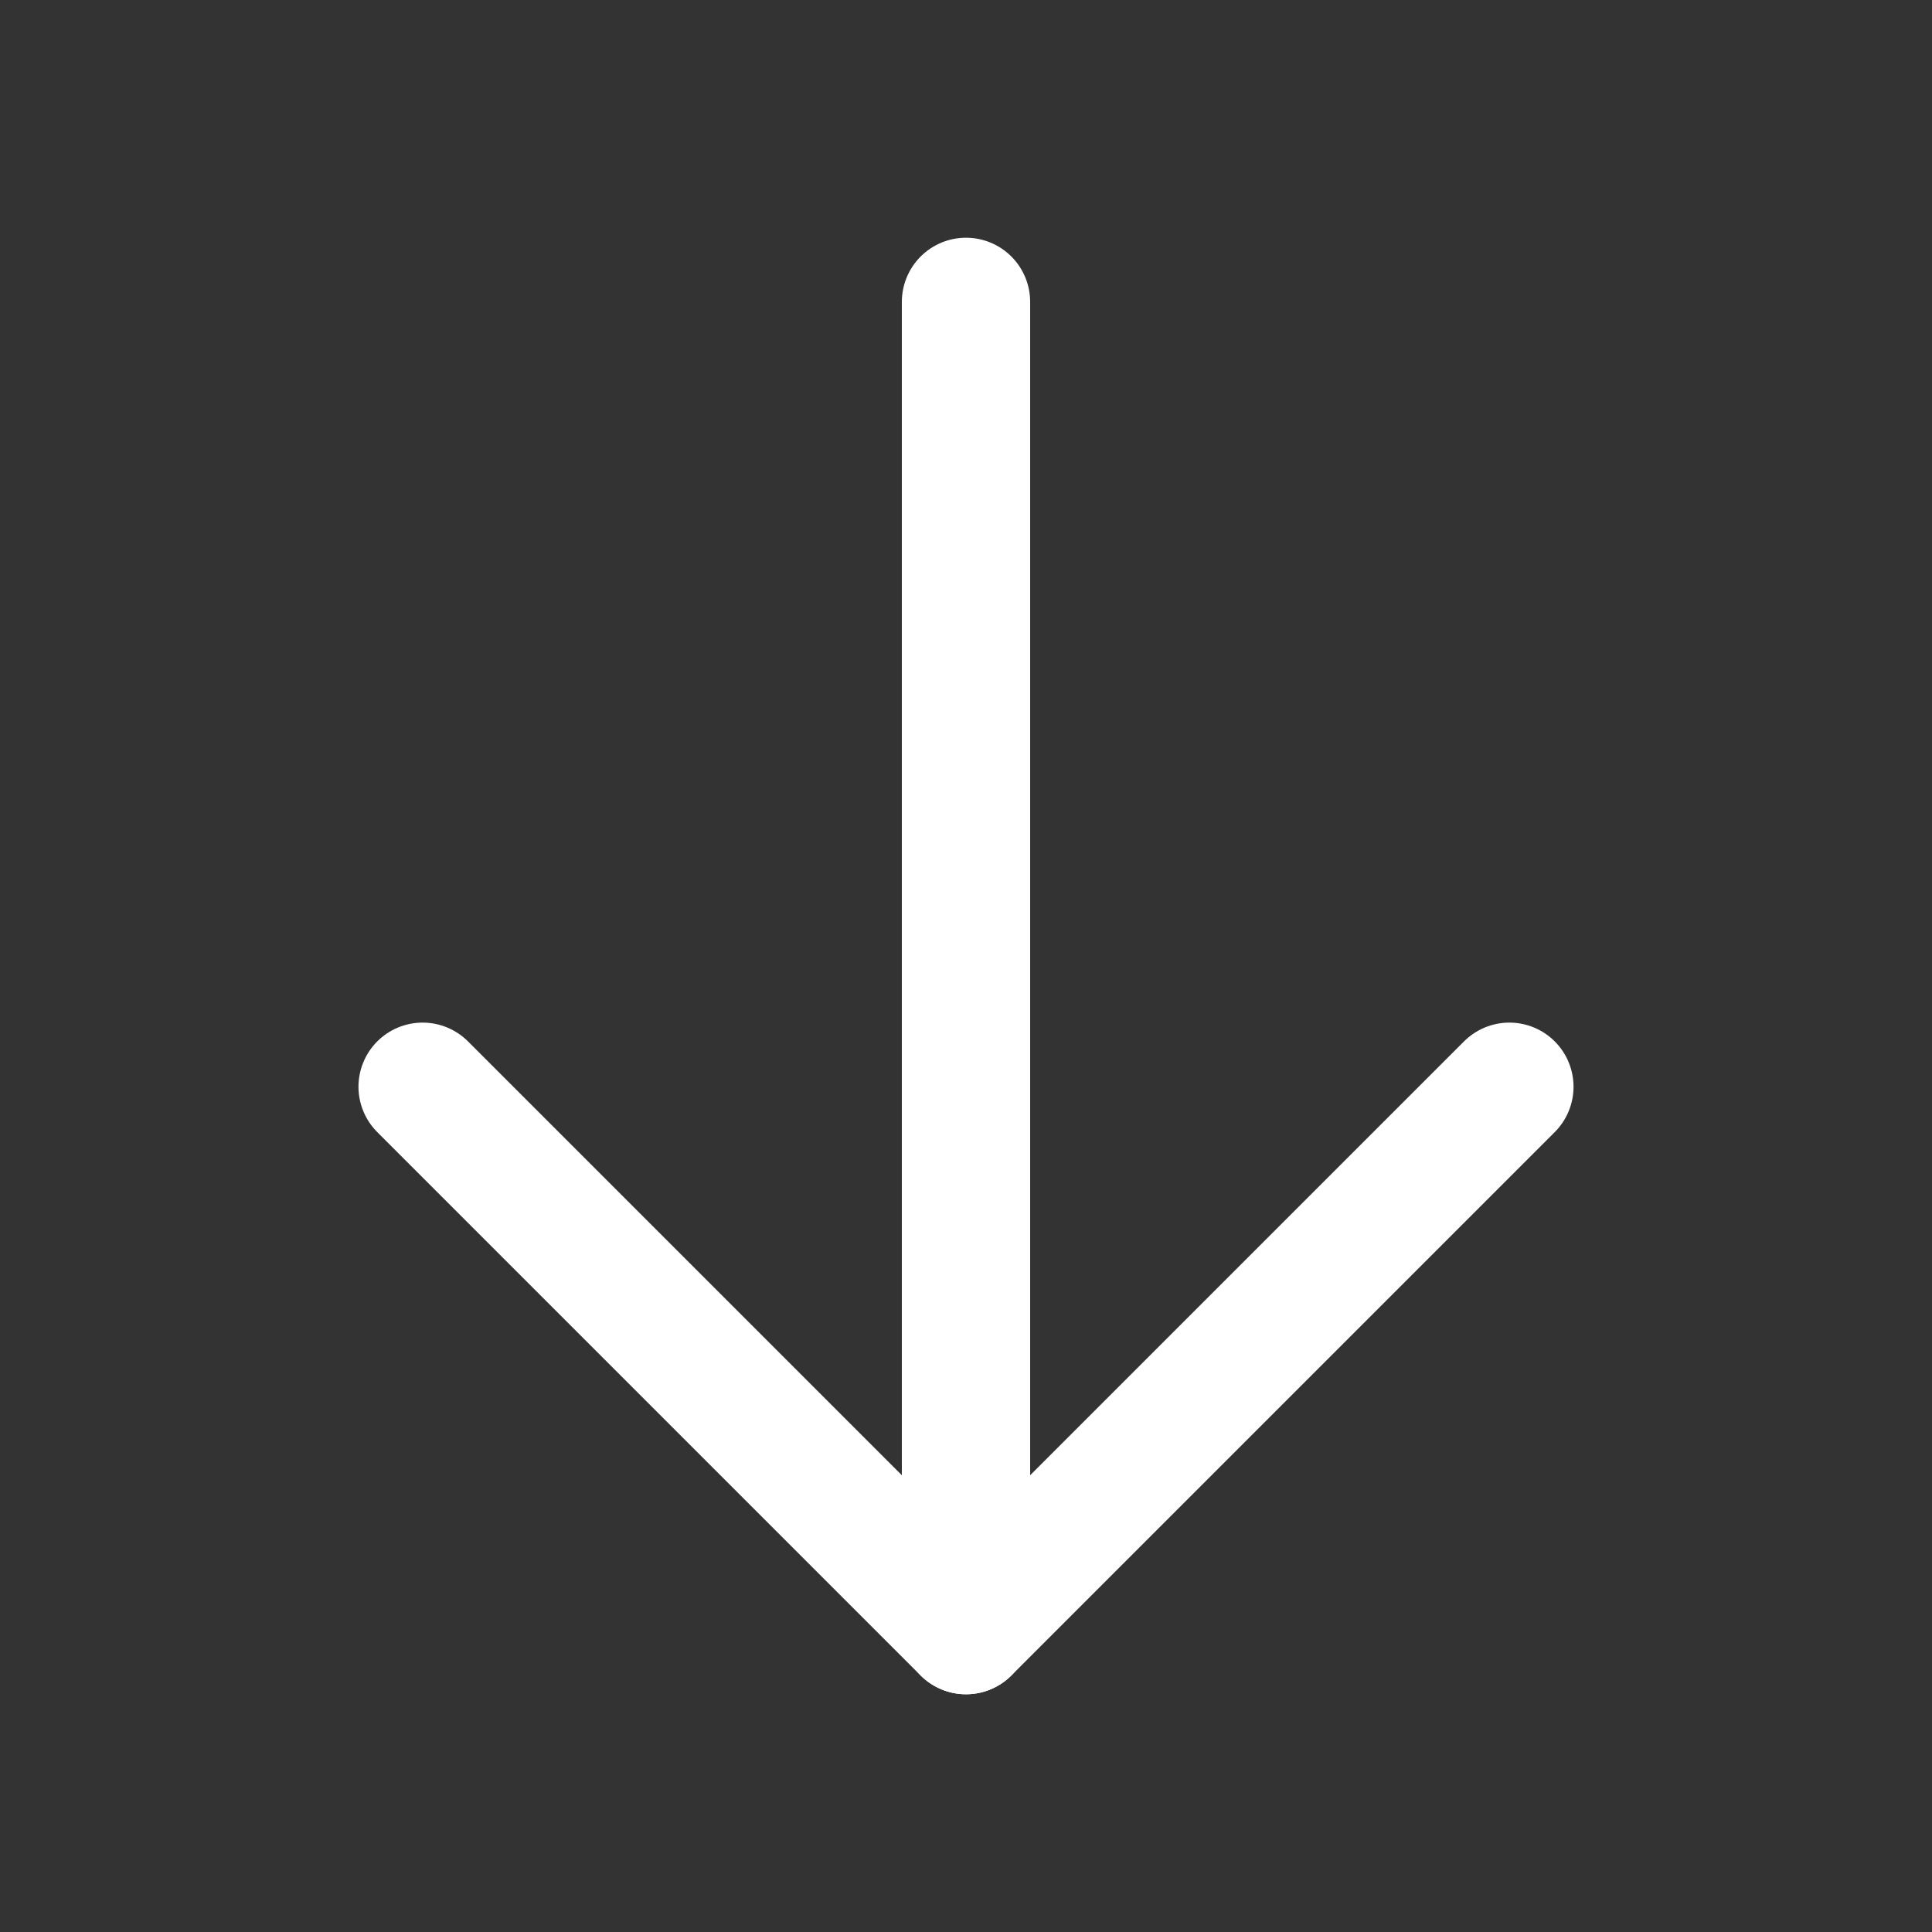 <svg xmlns="http://www.w3.org/2000/svg" viewBox="0 0 256 256"><rect x="0" y="0" width="256" height="256" fill="#333333" stroke="none"/><rect width="256" height="256" fill="none"/><line x1="128" y1="40" x2="128" y2="216" fill="none" stroke="#fff" stroke-linecap="round" stroke-linejoin="round" stroke-width="17"/><polyline points="56 144 128 216 200 144" fill="none" stroke="#fff" stroke-linecap="round" stroke-linejoin="round" stroke-width="17"/></svg>